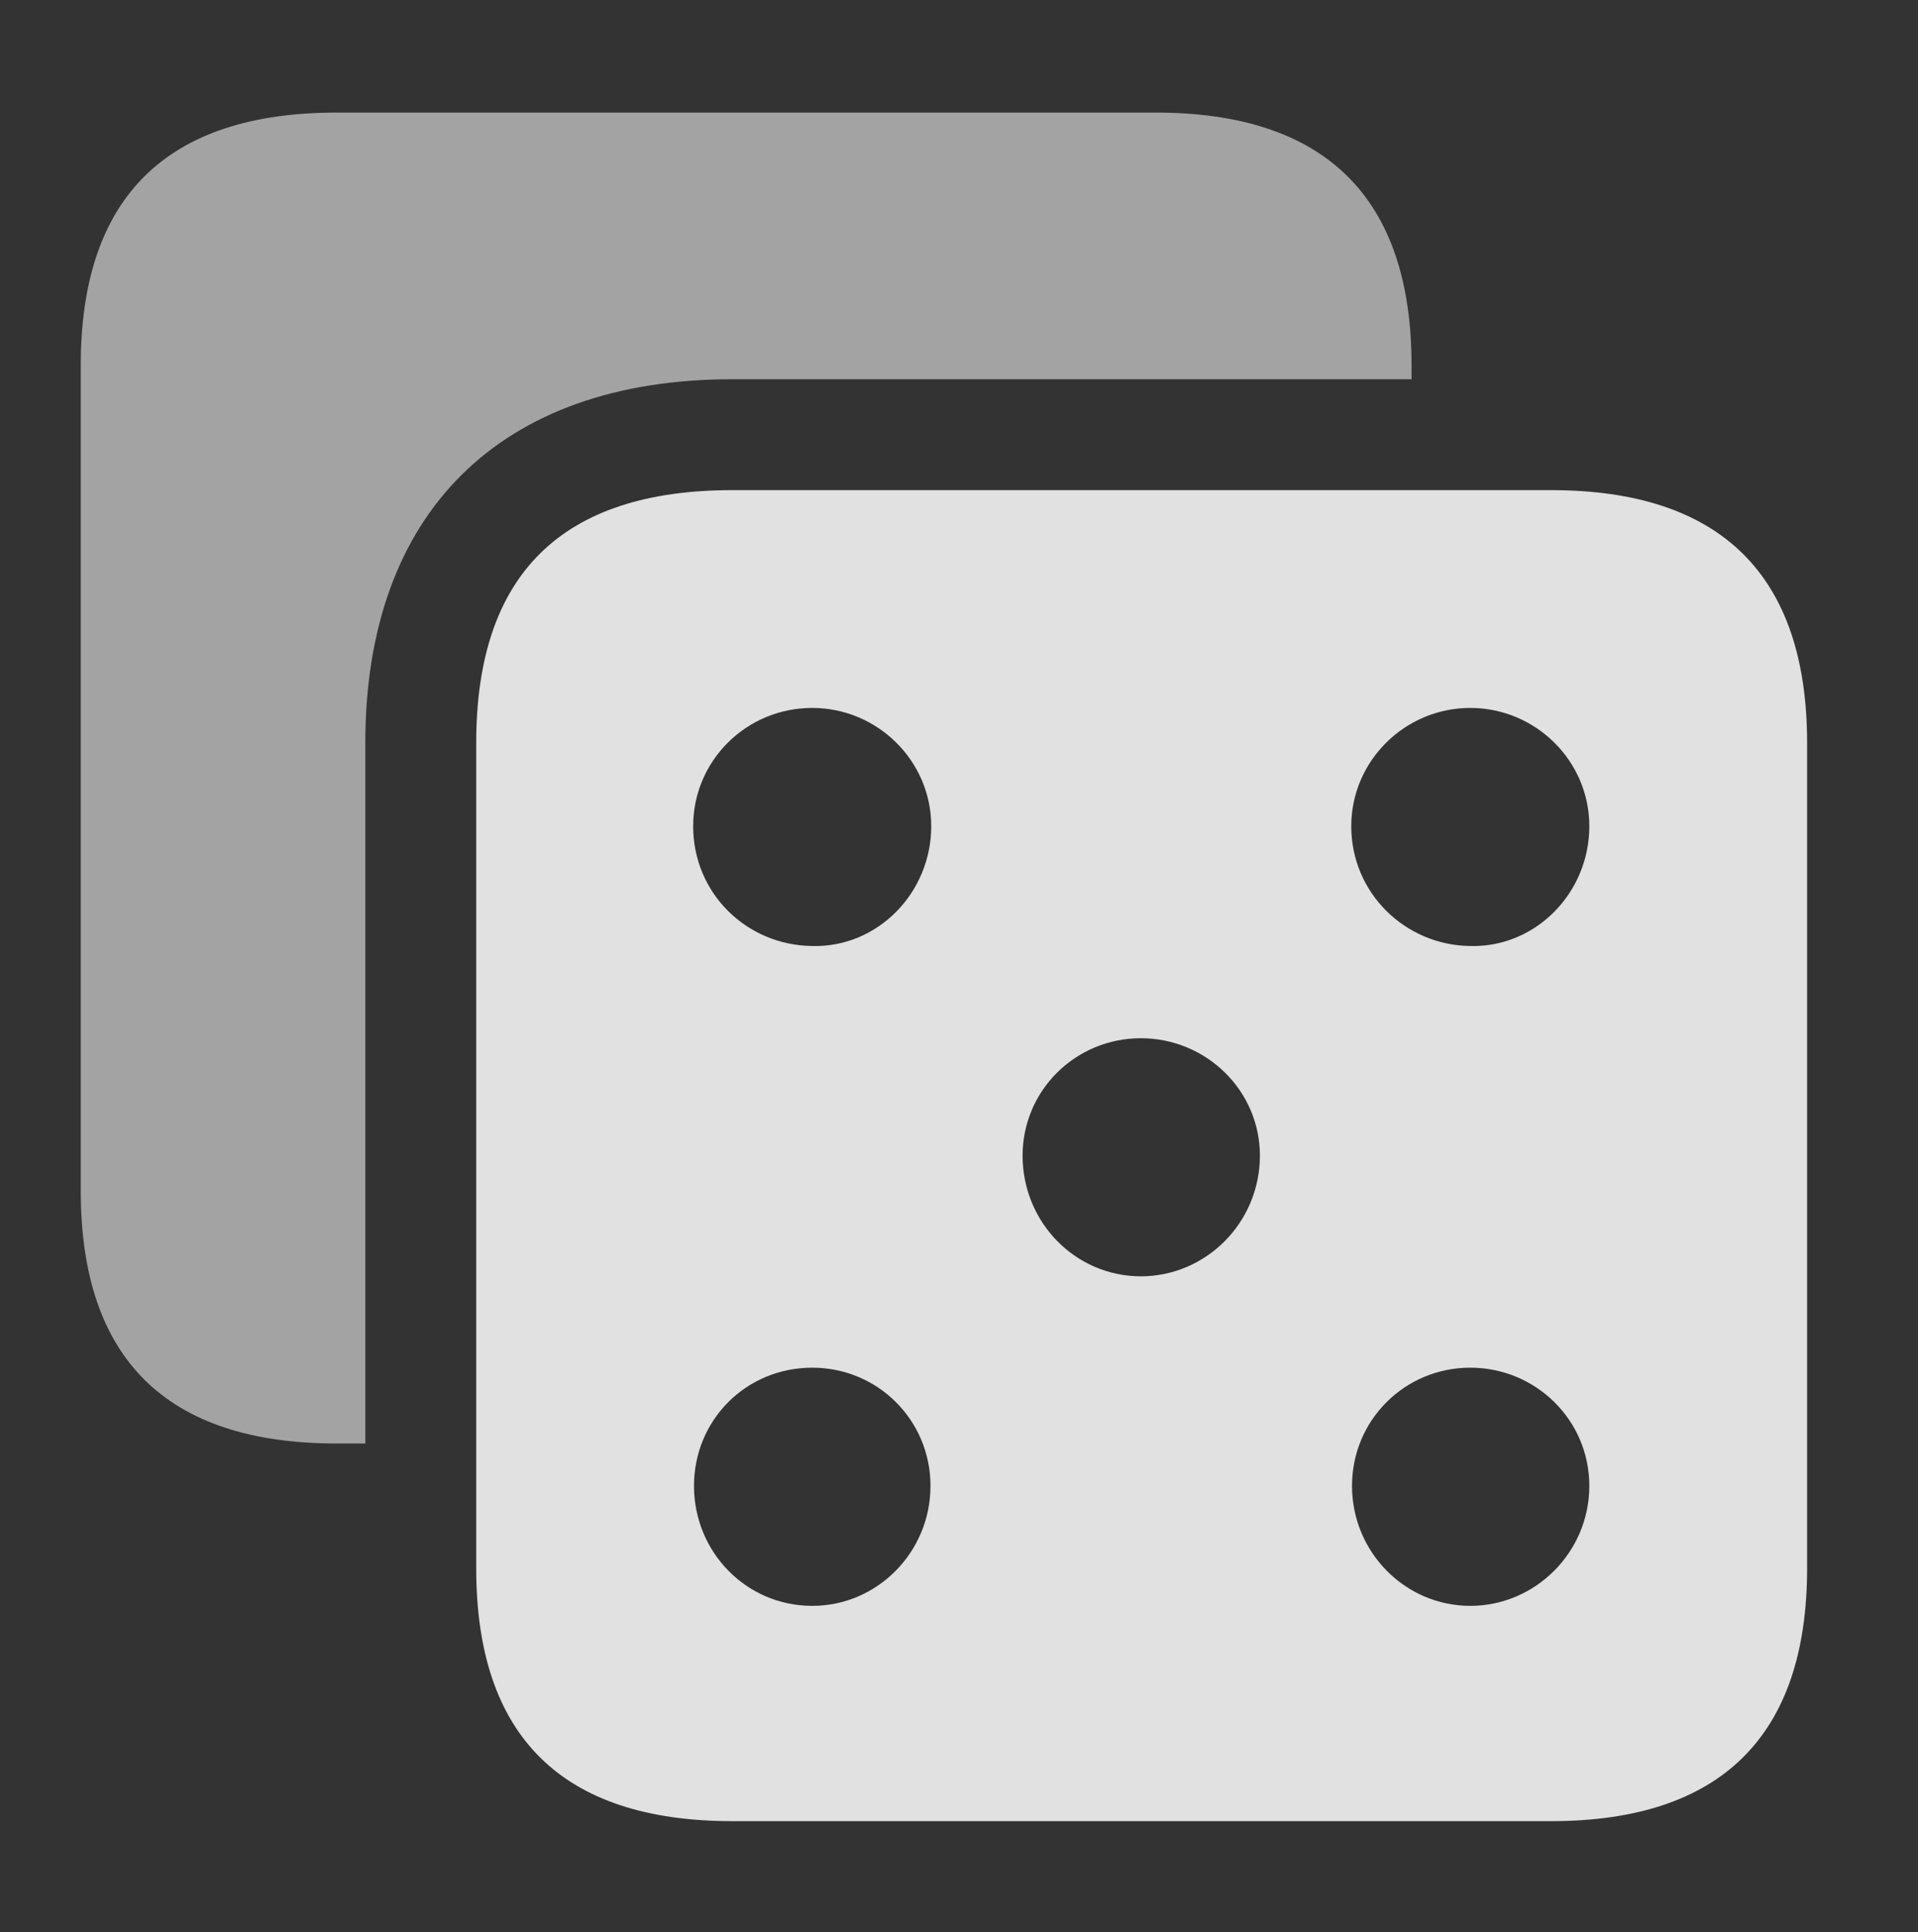 <?xml version="1.0" encoding="UTF-8"?>
<!--Generator: Apple Native CoreSVG 232.5-->
<!DOCTYPE svg
PUBLIC "-//W3C//DTD SVG 1.1//EN"
       "http://www.w3.org/Graphics/SVG/1.1/DTD/svg11.dtd">
<svg version="1.1" xmlns="http://www.w3.org/2000/svg" xmlns:xlink="http://www.w3.org/1999/xlink" width="22.969" height="23.135">
 <rect width="100%" height="100%" fill="#333333" stroke="none"/>
 <g>
  <rect height="23.135" opacity="0" width="22.969" x="0" y="0"/>
  <path d="M16.904 4.375L16.904 4.541L8.77 4.541C5.996 4.541 4.375 6.133 4.375 8.896L4.375 17.285L4.033 17.285C1.992 17.285 0.967 16.27 0.967 14.258L0.967 4.375C0.967 2.363 1.992 1.348 4.033 1.348L13.838 1.348C15.869 1.348 16.904 2.363 16.904 4.375Z" fill="#ffffff" fill-opacity="0.55"/>
  <path d="M21.641 8.896L21.641 18.779C21.641 20.791 20.605 21.807 18.574 21.807L8.77 21.807C6.729 21.807 5.703 20.791 5.703 18.779L5.703 8.896C5.703 6.875 6.729 5.869 8.77 5.869L18.574 5.869C20.605 5.869 21.641 6.885 21.641 8.896ZM8.311 17.793C8.311 18.584 8.936 19.229 9.727 19.229C10.508 19.229 11.143 18.584 11.143 17.793C11.143 17.002 10.508 16.377 9.727 16.377C8.936 16.377 8.311 17.002 8.311 17.793ZM16.191 17.793C16.191 18.584 16.826 19.229 17.607 19.229C18.389 19.229 19.033 18.584 19.033 17.793C19.033 17.002 18.389 16.377 17.607 16.377C16.826 16.377 16.191 17.002 16.191 17.793ZM12.246 13.838C12.246 14.639 12.881 15.283 13.662 15.283C14.443 15.283 15.088 14.639 15.088 13.838C15.088 13.057 14.443 12.432 13.662 12.432C12.881 12.432 12.246 13.057 12.246 13.838ZM8.301 9.893C8.301 10.693 8.936 11.318 9.727 11.328C10.508 11.348 11.152 10.693 11.152 9.893C11.152 9.111 10.508 8.477 9.727 8.477C8.936 8.477 8.301 9.111 8.301 9.893ZM16.182 9.893C16.182 10.693 16.826 11.318 17.607 11.328C18.389 11.348 19.033 10.693 19.033 9.893C19.033 9.111 18.389 8.477 17.607 8.477C16.826 8.477 16.182 9.111 16.182 9.893Z" fill="#ffffff" fill-opacity="0.85"/>
 </g>
</svg>
